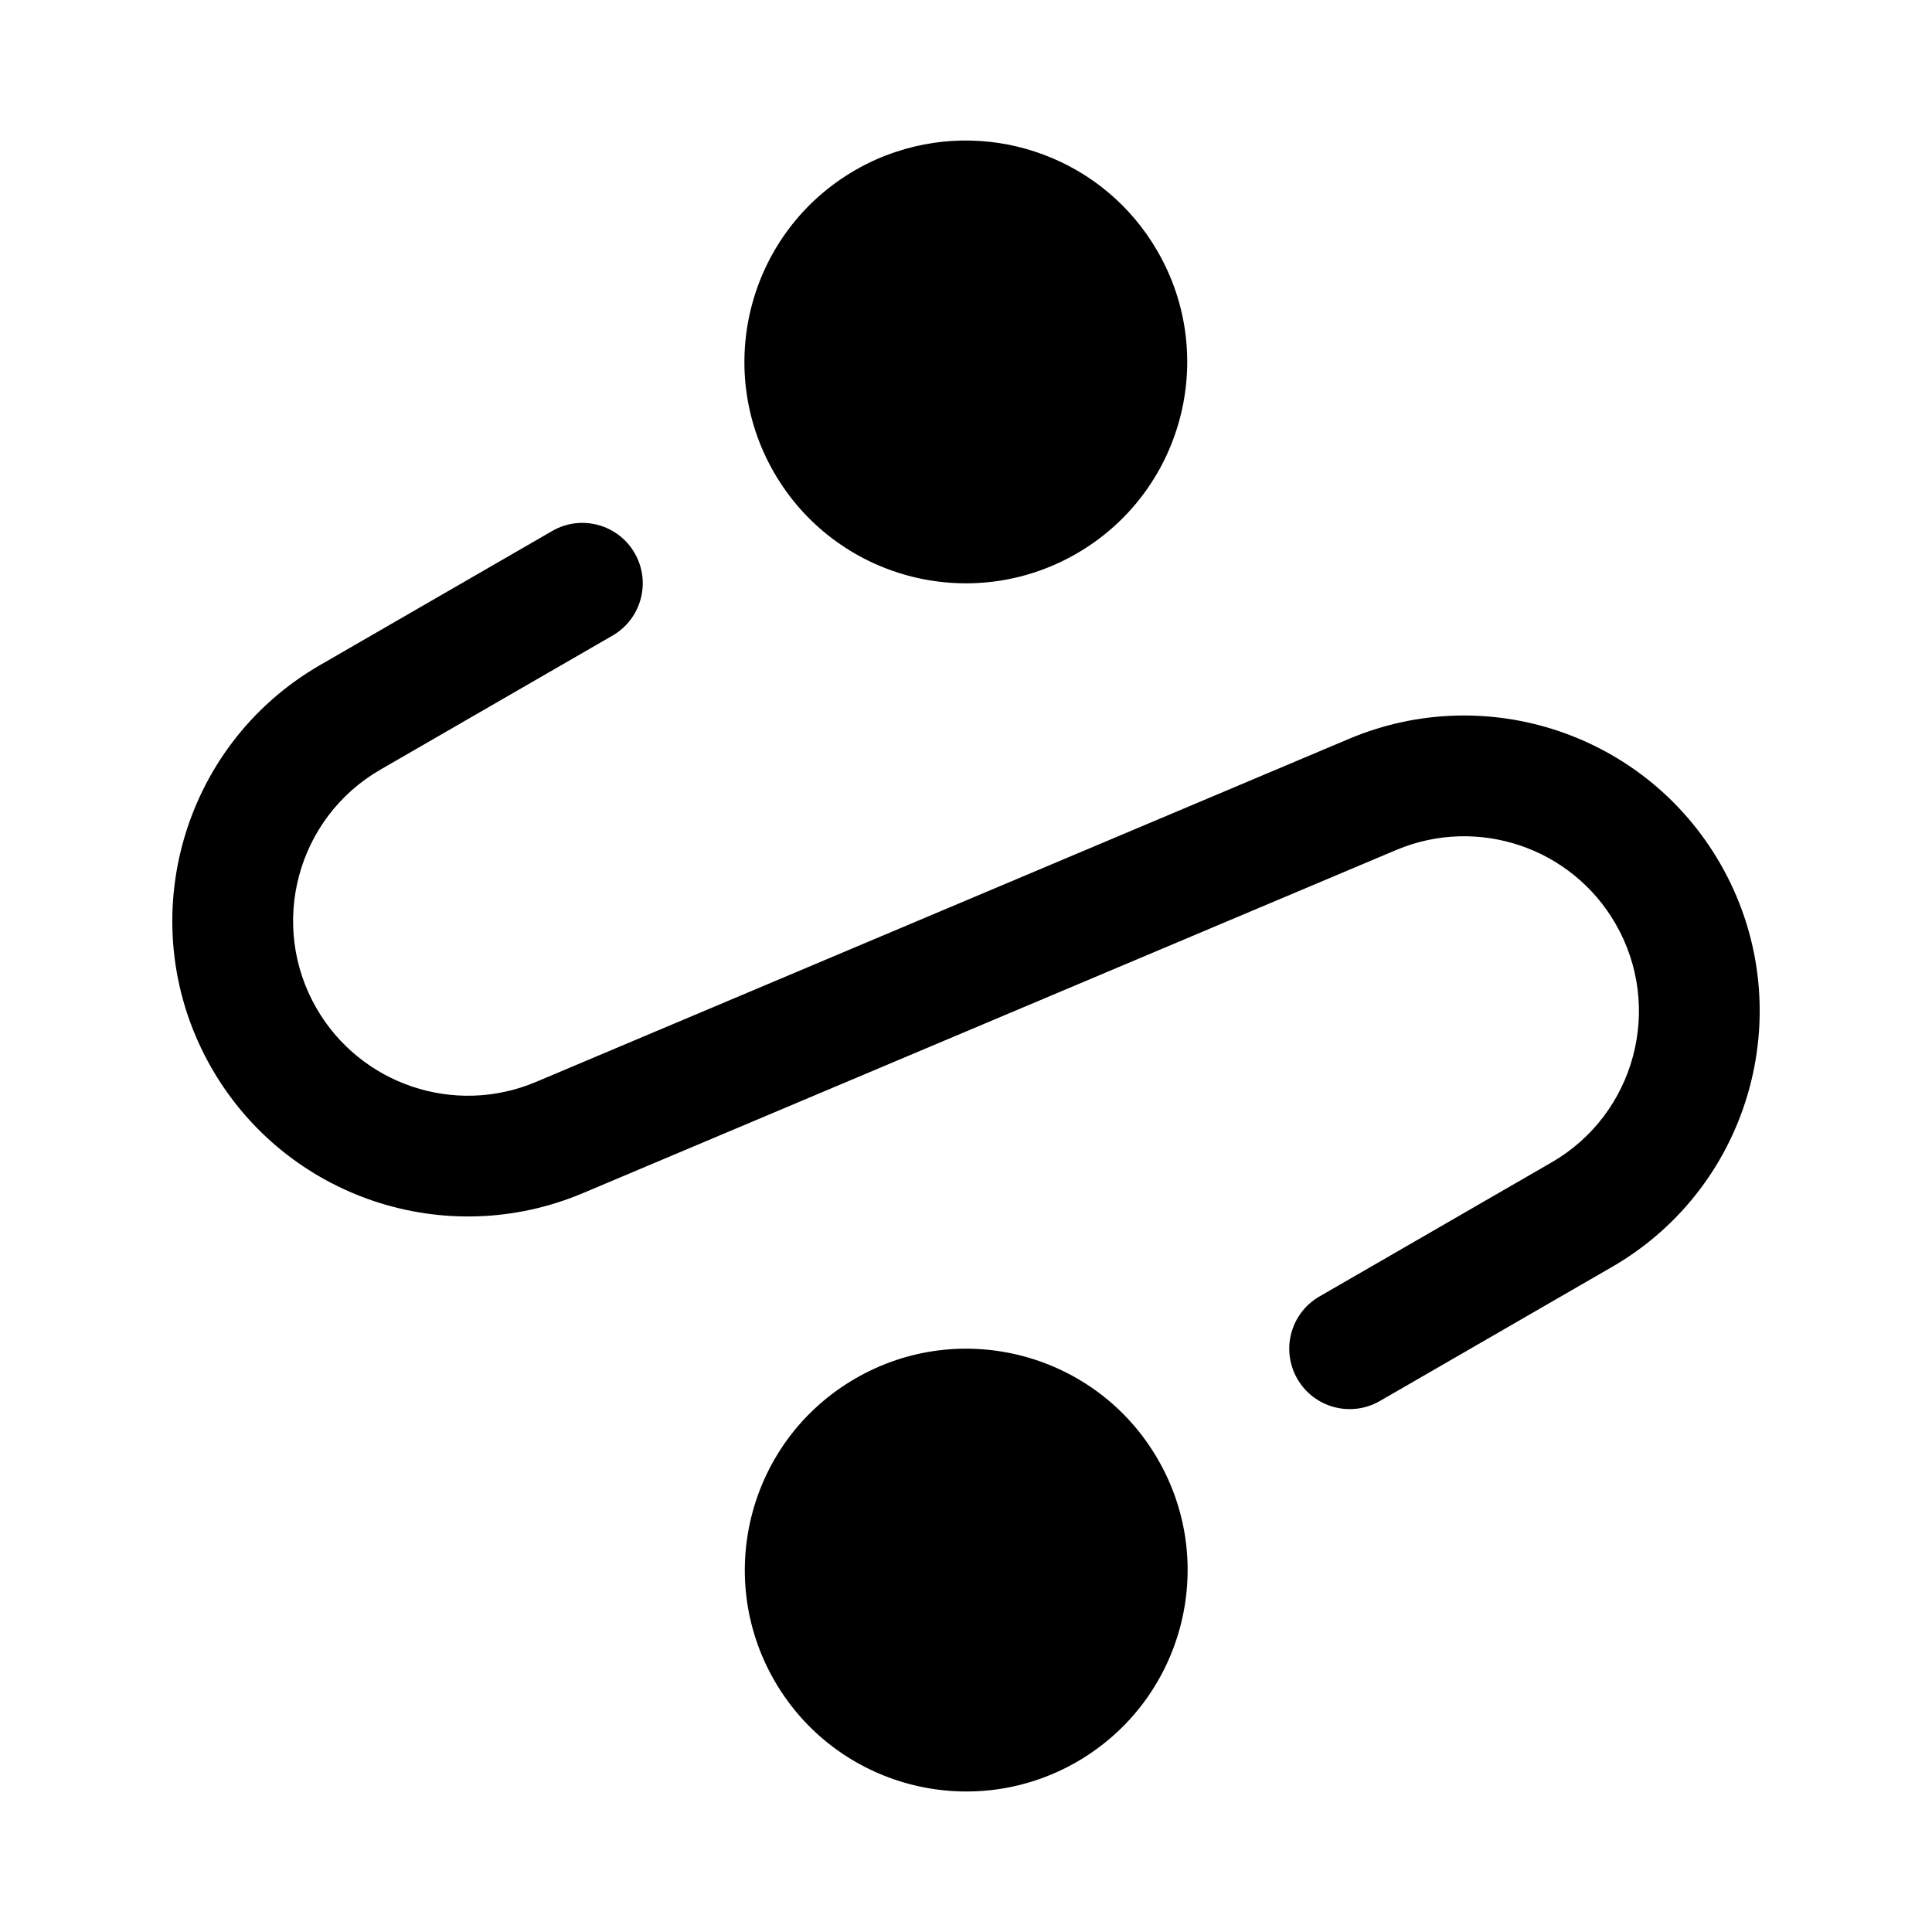 <svg width="24" height="24" viewBox="0 0 24 24" fill="none" xmlns="http://www.w3.org/2000/svg">
<path d="M13.373 6.877C12.057 7.637 10.376 7.186 9.616 5.871C8.857 4.556 9.307 2.874 10.623 2.114C10.787 2.019 10.957 1.943 11.131 1.886C12.344 1.481 13.715 1.97 14.379 3.121C15.139 4.436 14.688 6.118 13.373 6.877Z" fill="black"/>
<path d="M13.378 21.886C12.062 22.645 10.38 22.194 9.621 20.879C8.862 19.564 9.312 17.882 10.628 17.123C11.943 16.363 13.625 16.814 14.384 18.129C15.144 19.444 14.693 21.126 13.378 21.886Z" fill="black"/>
<path d="M4.727 9.56C3.688 10.159 3.333 11.487 3.932 12.526C4.48 13.474 5.648 13.866 6.656 13.441L16.761 9.177C18.467 8.458 20.442 9.121 21.367 10.724C22.381 12.48 21.779 14.726 20.024 15.739L17.141 17.404C16.782 17.611 16.323 17.488 16.116 17.129C15.909 16.77 16.032 16.312 16.391 16.105L19.274 14.44C20.312 13.841 20.668 12.513 20.068 11.474C19.521 10.526 18.353 10.134 17.344 10.559L7.24 14.822C5.534 15.542 3.559 14.879 2.633 13.276C1.619 11.52 2.221 9.274 3.977 8.261L6.86 6.596C7.218 6.389 7.677 6.512 7.884 6.871C8.091 7.23 7.968 7.688 7.61 7.895L4.727 9.56Z" fill="black"/>
</svg>
